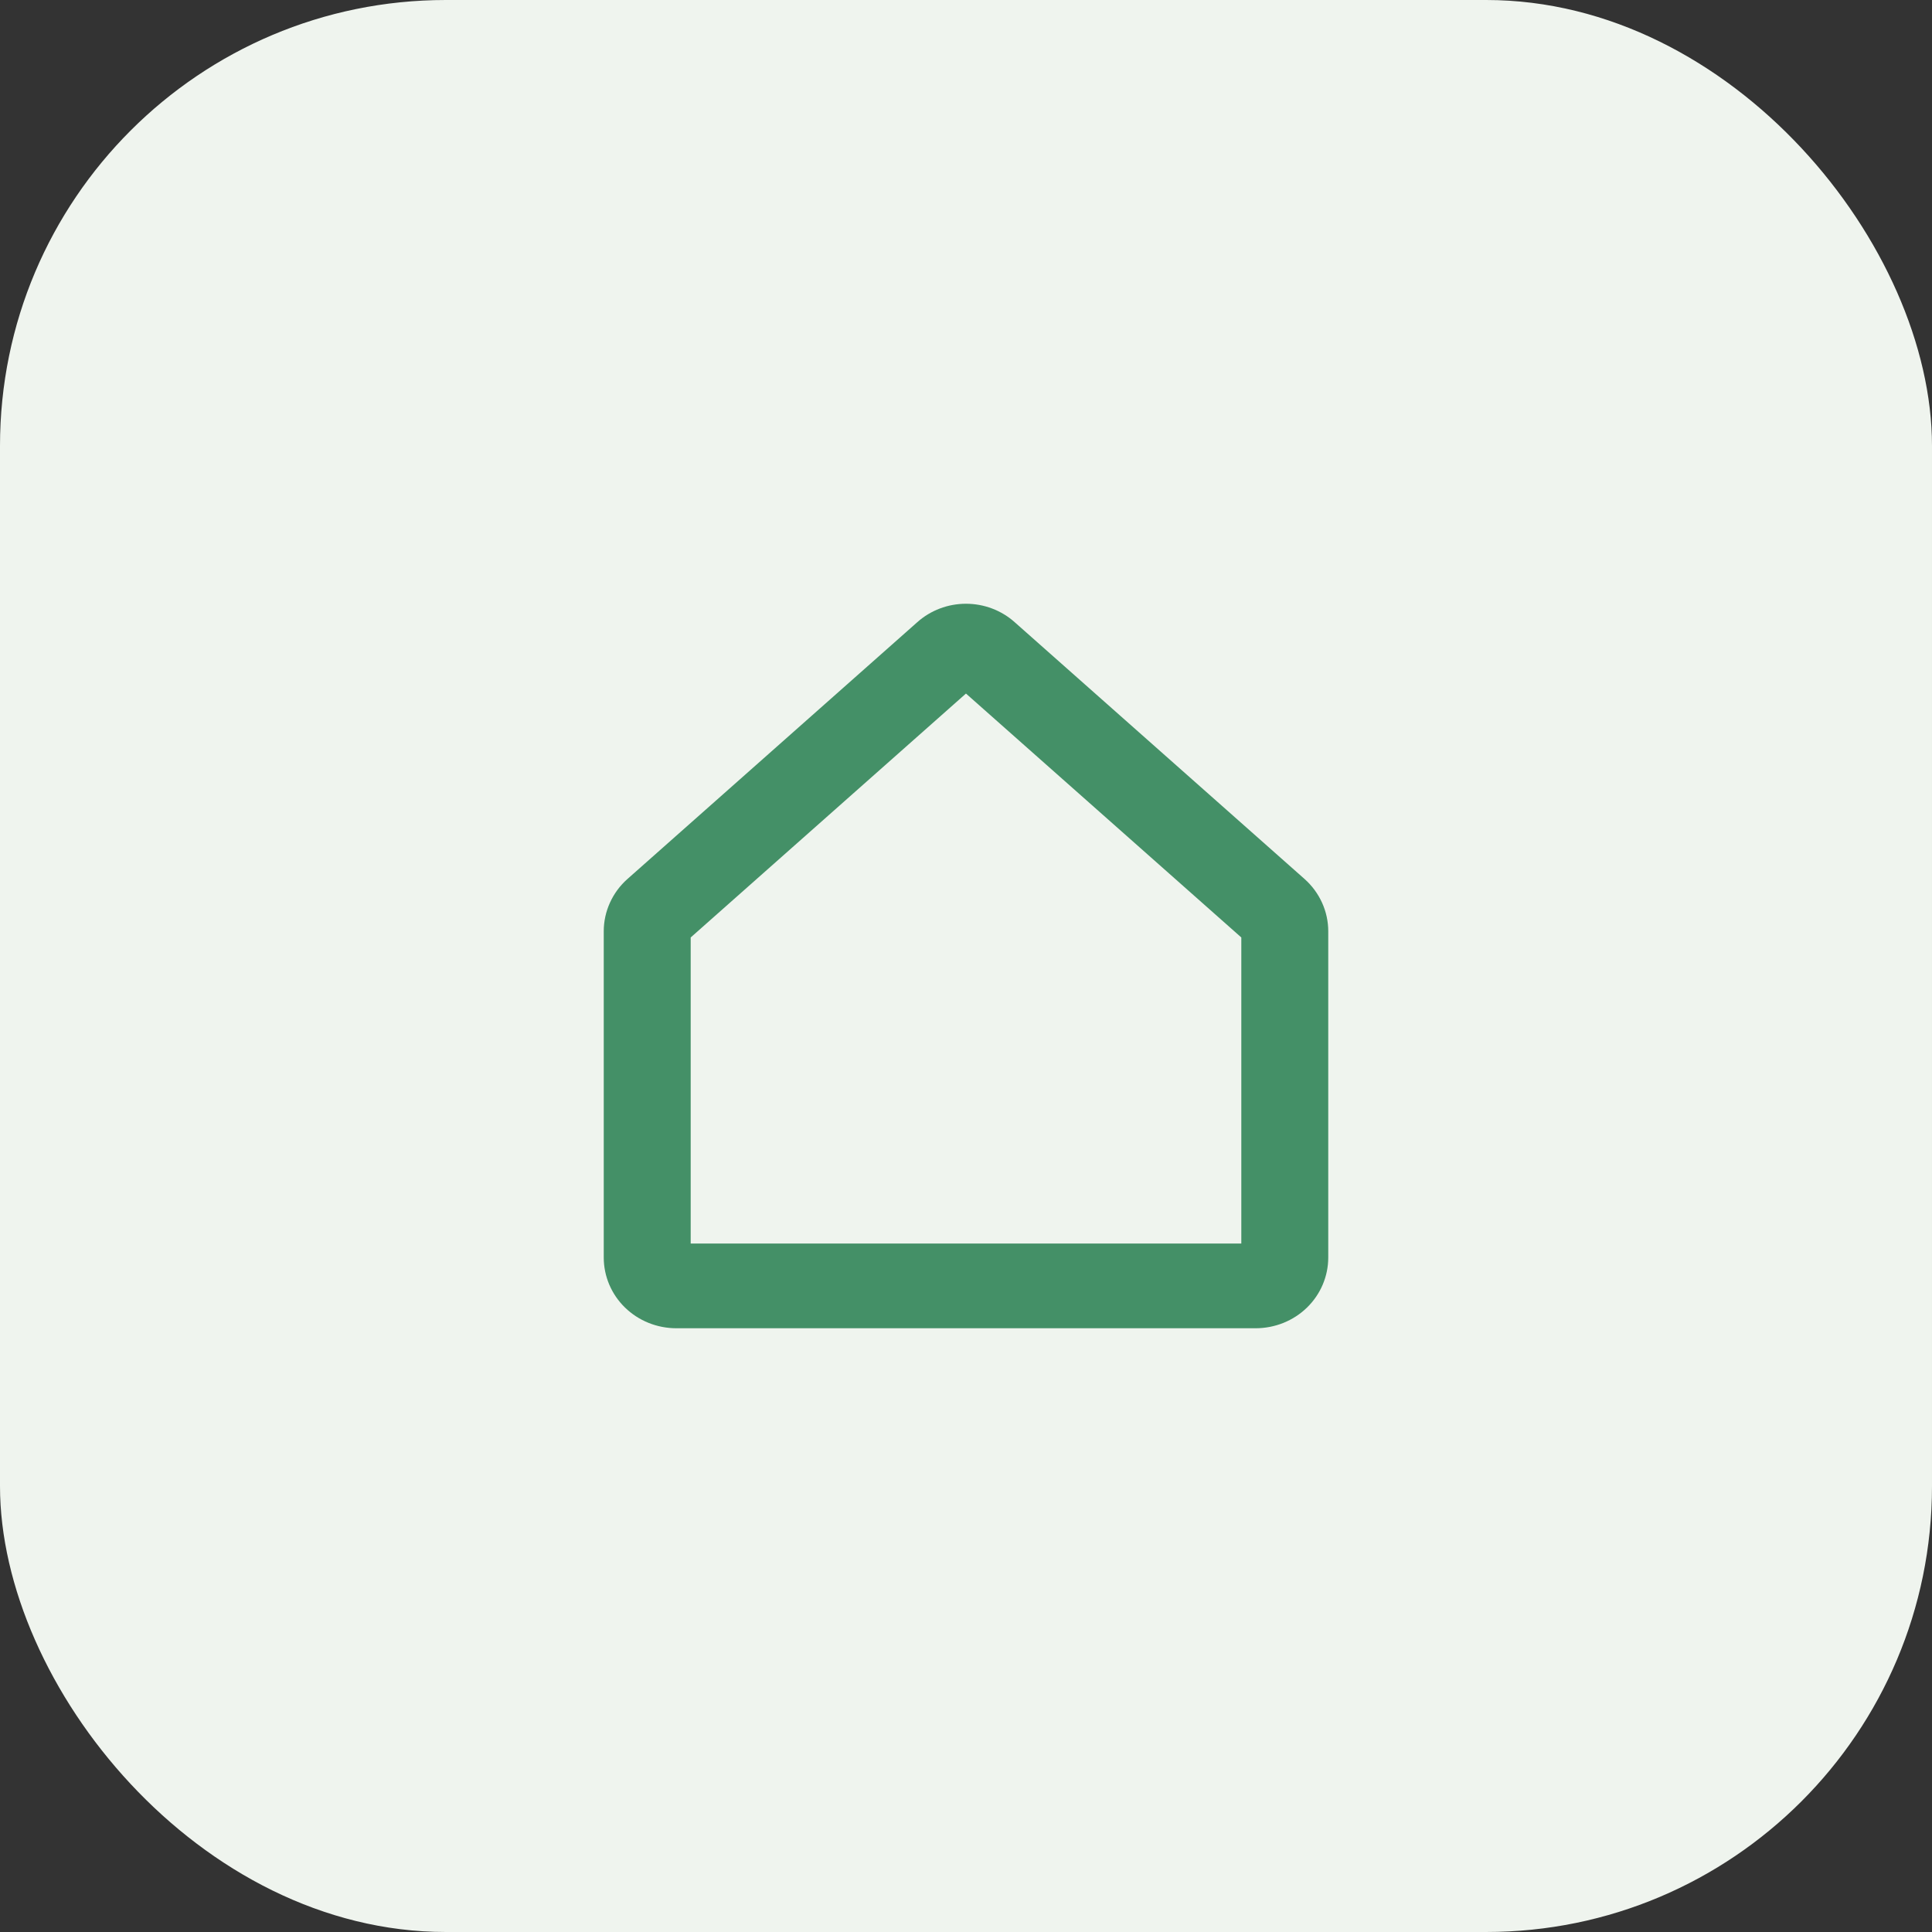 <svg width="52" height="52" viewBox="0 0 52 52" fill="none" xmlns="http://www.w3.org/2000/svg">
<rect x="0" y="0" width="52" height="52" fill="#333333" stroke="none"/>
<rect width="52" height="52" rx="12" fill="#EFF4EE"/>
<path d="M33.8 35.75H18.2C17.683 35.749 17.187 35.549 16.822 35.193C16.456 34.837 16.251 34.353 16.25 33.85V25.064C16.25 24.799 16.307 24.538 16.417 24.296C16.527 24.053 16.687 23.836 16.888 23.658L24.688 16.747C25.046 16.427 25.514 16.25 25.999 16.25C26.485 16.25 26.953 16.427 27.311 16.747L35.112 23.658L35.112 23.658C35.313 23.837 35.473 24.054 35.583 24.296C35.693 24.538 35.75 24.8 35.75 25.064V33.85C35.749 34.353 35.544 34.837 35.178 35.193C34.813 35.549 34.317 35.749 33.8 35.75ZM18.59 33.47H33.41V25.232L25.999 18.667L18.59 25.232V33.47Z" fill="#449067"/>
</svg>
